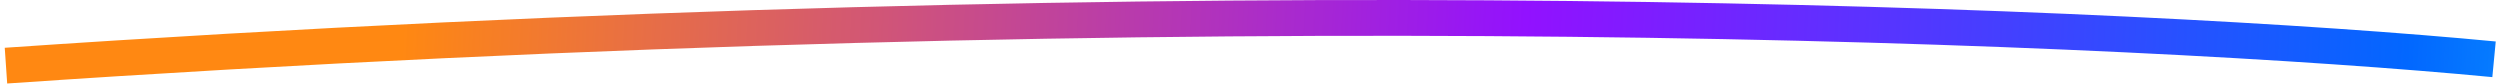 <svg width="419" height="14" viewBox="0 0 419 14" fill="none" xmlns="http://www.w3.org/2000/svg">
<path d="M1 11C202.686 -2.812 358.721 4.273 418 9.939" stroke="url(#paint0_linear_22_323)" stroke-width="6"/>
<defs>
<linearGradient id="paint0_linear_22_323" x1="67.709" y1="-1" x2="465.443" y2="18.945" gradientUnits="userSpaceOnUse">
<stop stop-color="#FF8812"/>
<stop offset="0.472" stop-color="#9211FF"/>
<stop offset="0.843" stop-color="#0267FF"/>
<stop offset="1" stop-color="#12BBFF"/>
</linearGradient>
</defs>
</svg>
